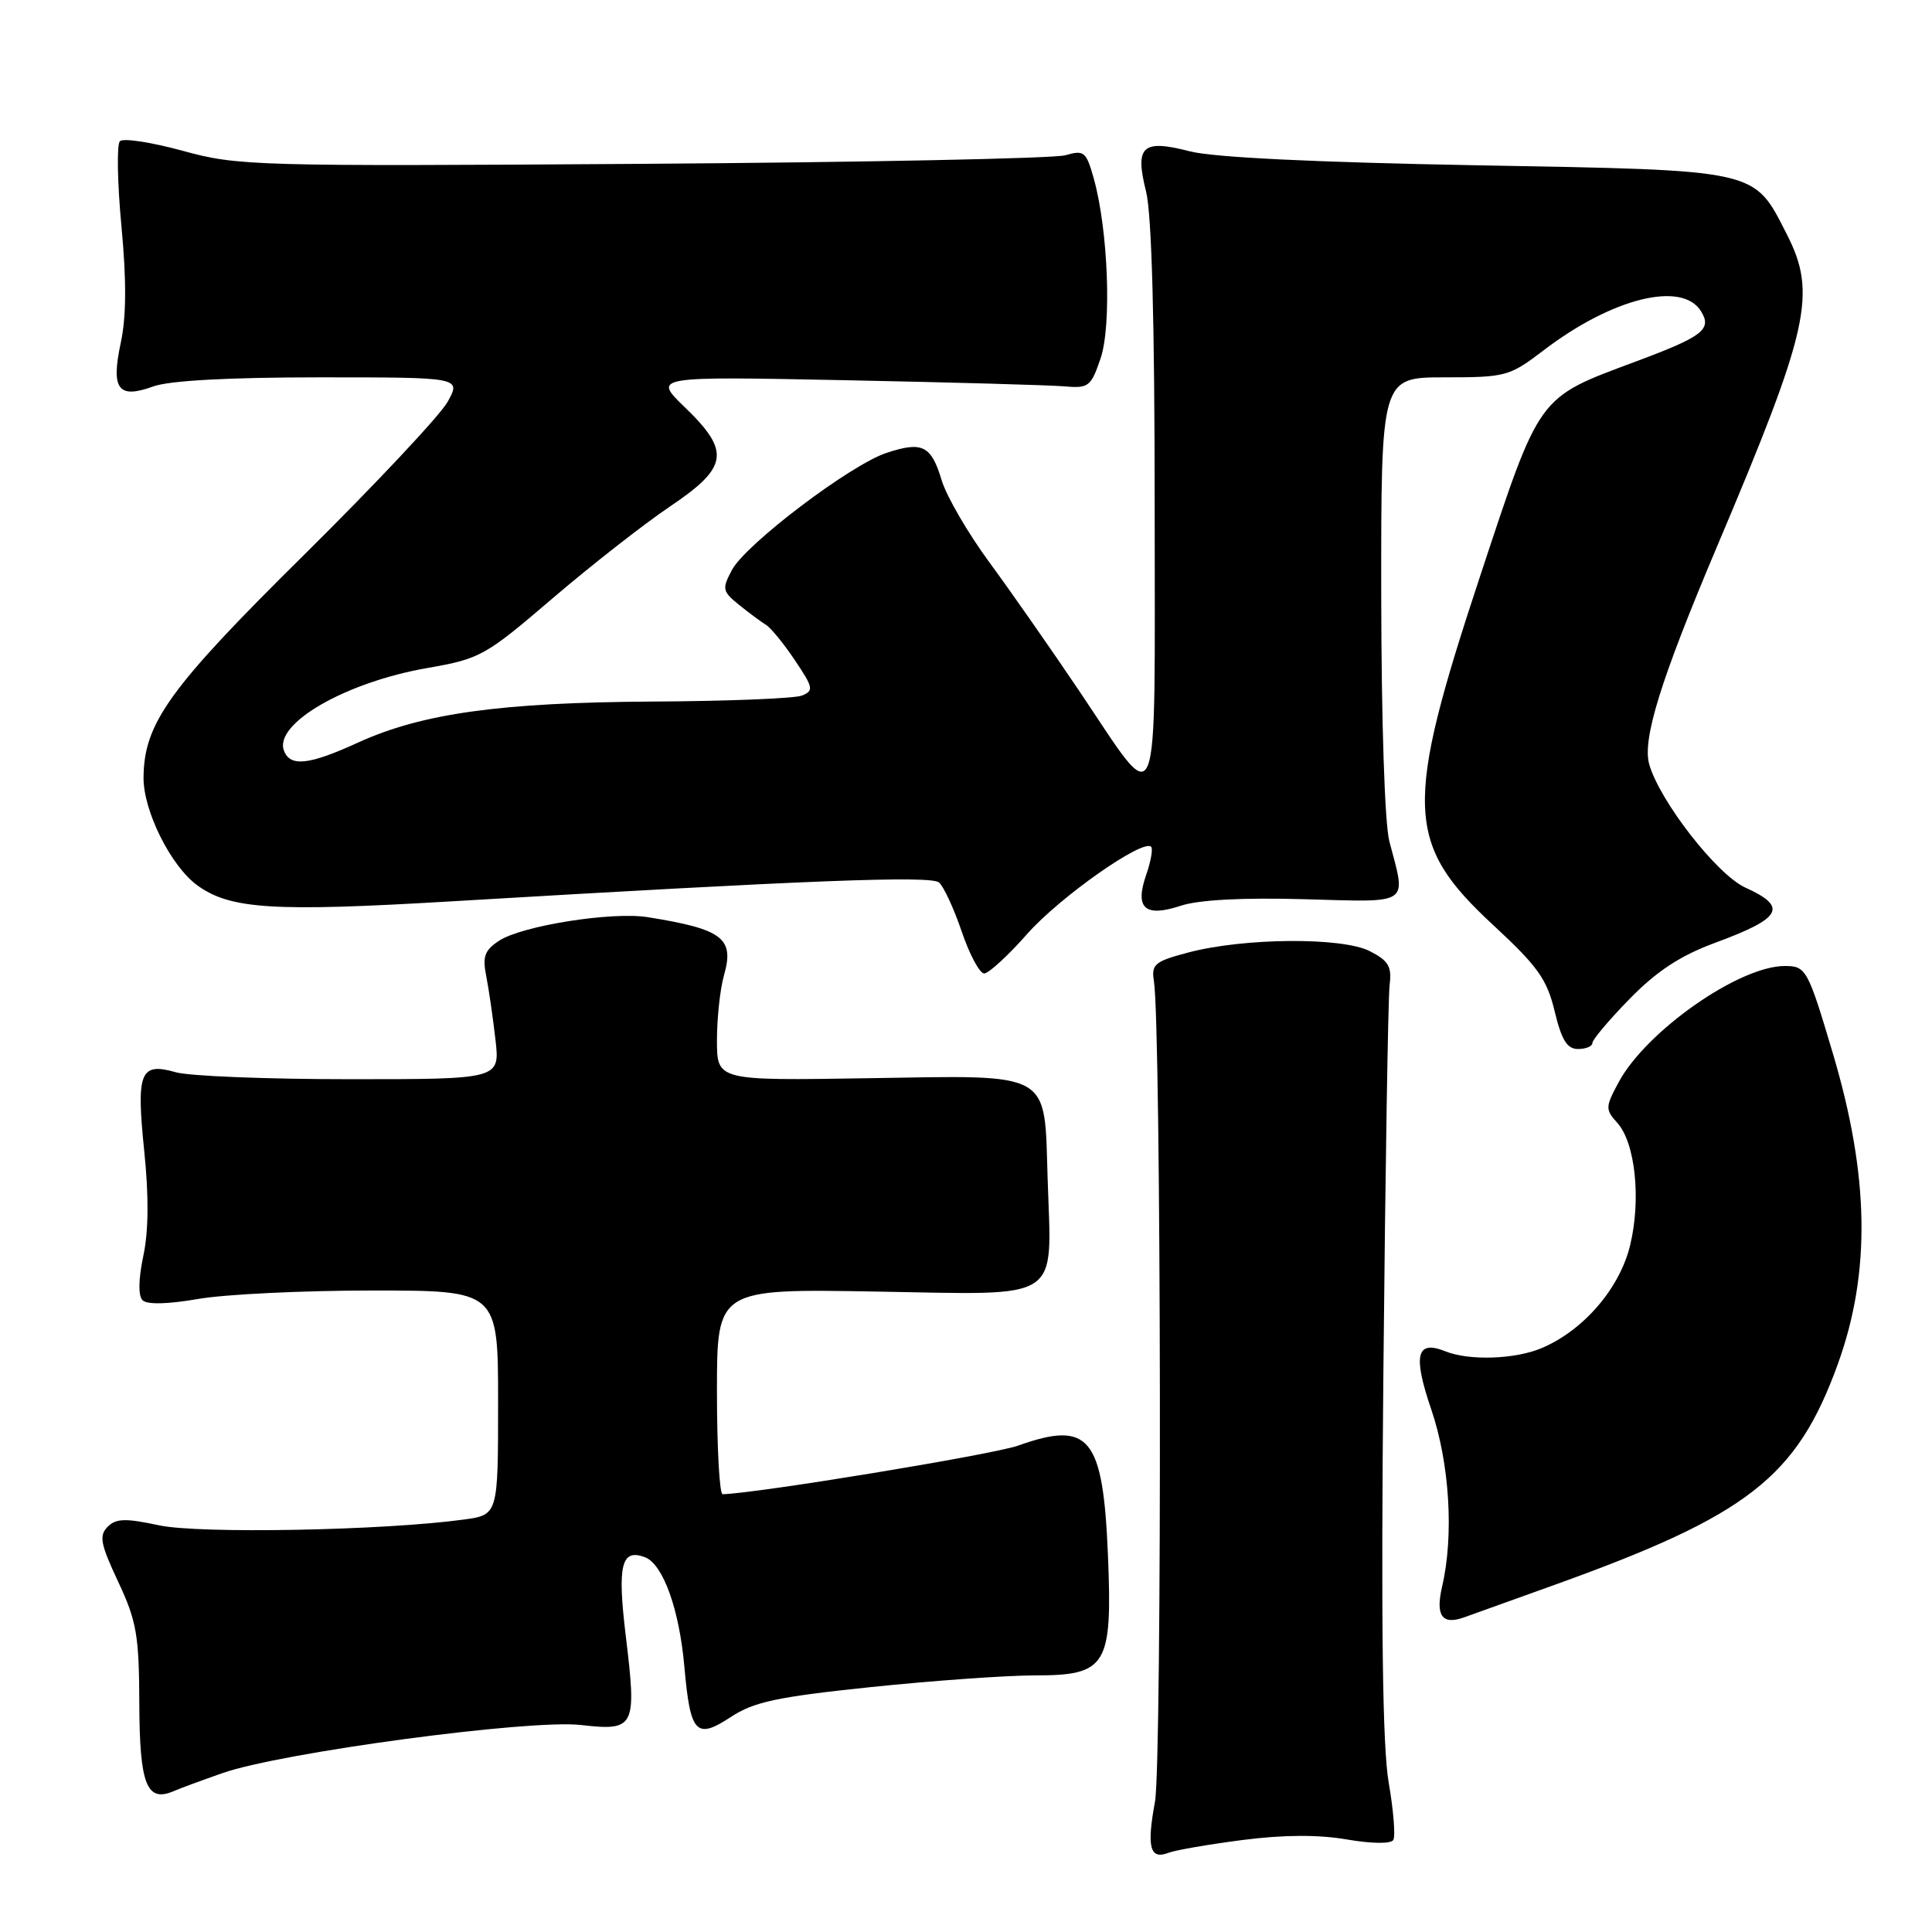 <?xml version="1.0" encoding="UTF-8" standalone="no"?>
<!DOCTYPE svg PUBLIC "-//W3C//DTD SVG 1.1//EN" "http://www.w3.org/Graphics/SVG/1.1/DTD/svg11.dtd" >
<svg xmlns="http://www.w3.org/2000/svg" xmlns:xlink="http://www.w3.org/1999/xlink" version="1.1" viewBox="0 0 256 256">
 <g >
 <path fill="currentColor"
d=" M 164.64 243.81 C 170.06 243.11 174.66 243.09 178.42 243.73 C 181.71 244.30 184.29 244.34 184.62 243.81 C 184.92 243.32 184.65 239.90 184.01 236.21 C 183.19 231.48 182.98 215.31 183.31 181.50 C 183.56 155.10 183.93 132.16 184.13 130.53 C 184.44 128.06 183.99 127.30 181.50 126.03 C 177.84 124.16 164.87 124.26 157.50 126.20 C 152.99 127.39 152.54 127.77 152.90 130.01 C 153.87 135.98 153.99 233.59 153.04 238.74 C 151.92 244.80 152.37 246.46 154.85 245.50 C 155.76 245.15 160.16 244.39 164.64 243.81 Z  M 29.50 234.94 C 37.29 232.21 70.13 227.80 76.96 228.57 C 84.15 229.39 84.39 228.91 82.92 216.78 C 81.78 207.37 82.32 205.14 85.48 206.35 C 87.86 207.27 90.01 213.25 90.68 220.82 C 91.47 229.72 92.22 230.54 96.84 227.51 C 99.90 225.50 102.95 224.85 115.38 223.55 C 123.56 222.70 133.34 222.00 137.11 222.00 C 146.65 222.00 147.41 220.76 146.81 206.08 C 146.16 190.38 144.35 188.18 134.88 191.56 C 131.55 192.74 100.10 197.91 95.75 197.99 C 95.34 197.99 95.00 191.87 95.00 184.39 C 95.00 170.77 95.00 170.77 116.13 171.14 C 141.04 171.56 139.34 172.68 138.82 156.28 C 138.36 141.76 139.66 142.48 114.99 142.87 C 95.00 143.19 95.00 143.19 95.00 137.84 C 95.00 134.89 95.42 131.03 95.93 129.24 C 97.34 124.32 95.77 123.12 85.83 121.53 C 81.10 120.77 69.19 122.66 66.15 124.64 C 64.21 125.91 63.91 126.74 64.43 129.34 C 64.77 131.08 65.32 134.86 65.65 137.75 C 66.25 143.00 66.25 143.00 46.37 143.00 C 35.43 143.00 25.05 142.59 23.30 142.08 C 18.56 140.73 18.04 142.04 19.11 152.50 C 19.73 158.47 19.69 163.16 18.99 166.42 C 18.34 169.51 18.30 171.70 18.89 172.29 C 19.48 172.88 22.23 172.82 26.25 172.12 C 29.78 171.50 40.16 171.00 49.33 171.00 C 66.00 171.00 66.00 171.00 66.00 185.86 C 66.00 200.73 66.00 200.73 61.44 201.35 C 50.87 202.80 26.41 203.26 21.06 202.11 C 16.62 201.16 15.38 201.19 14.26 202.31 C 13.10 203.48 13.31 204.59 15.66 209.59 C 18.11 214.82 18.43 216.68 18.46 225.79 C 18.50 236.47 19.44 238.86 23.00 237.34 C 23.82 236.98 26.75 235.90 29.50 234.94 Z  M 206.00 210.00 C 231.63 200.78 238.07 195.77 243.51 180.78 C 247.91 168.64 247.71 155.82 242.84 139.50 C 239.54 128.41 239.31 128.00 236.49 128.00 C 230.44 128.00 218.14 136.61 214.48 143.40 C 212.71 146.69 212.70 147.01 214.29 148.77 C 216.68 151.41 217.47 158.87 216.01 164.97 C 214.64 170.69 209.85 176.27 204.28 178.63 C 200.77 180.12 194.66 180.33 191.50 179.05 C 187.69 177.52 187.19 179.55 189.64 186.73 C 192.08 193.87 192.67 203.43 191.09 210.21 C 190.19 214.10 191.07 215.35 194.00 214.31 C 194.82 214.02 200.22 212.08 206.00 210.00 Z  M 211.00 138.20 C 211.00 137.76 213.23 135.12 215.95 132.34 C 219.53 128.68 222.65 126.63 227.20 124.95 C 236.15 121.65 236.95 120.19 231.25 117.60 C 227.52 115.90 219.97 106.22 218.54 101.31 C 217.58 98.00 220.02 90.14 227.48 72.50 C 239.75 43.52 240.78 38.90 236.75 31.02 C 232.33 22.37 233.28 22.58 195.68 21.90 C 174.25 21.51 160.78 20.86 157.65 20.05 C 151.35 18.42 150.35 19.34 151.86 25.38 C 152.61 28.34 153.00 42.64 153.00 67.07 C 153.00 109.92 153.90 107.72 142.98 91.52 C 139.27 86.01 133.92 78.35 131.09 74.50 C 128.26 70.65 125.42 65.77 124.78 63.65 C 123.39 59.02 122.22 58.44 117.47 60.01 C 112.70 61.58 98.82 72.09 96.99 75.52 C 95.65 78.03 95.71 78.35 97.93 80.15 C 99.25 81.21 100.85 82.40 101.49 82.79 C 102.13 83.18 103.86 85.29 105.33 87.49 C 107.77 91.12 107.85 91.53 106.25 92.17 C 105.29 92.55 96.40 92.91 86.50 92.96 C 66.30 93.08 55.88 94.53 47.41 98.41 C 40.94 101.37 38.46 101.64 37.63 99.48 C 36.25 95.89 45.80 90.39 56.65 88.51 C 63.63 87.29 64.29 86.93 73.21 79.29 C 78.32 74.92 85.31 69.45 88.75 67.13 C 96.51 61.91 96.83 59.84 90.75 53.97 C 86.50 49.87 86.50 49.87 112.00 50.38 C 126.03 50.66 139.07 51.03 140.98 51.19 C 144.25 51.48 144.55 51.25 145.83 47.50 C 147.32 43.12 146.84 30.50 144.93 23.65 C 143.93 20.09 143.65 19.85 141.17 20.57 C 139.70 21.00 114.49 21.51 85.15 21.71 C 33.67 22.05 31.54 21.99 24.24 19.99 C 20.08 18.85 16.33 18.27 15.89 18.71 C 15.46 19.14 15.55 24.21 16.09 29.96 C 16.77 37.16 16.74 41.97 16.01 45.38 C 14.68 51.60 15.64 52.90 20.32 51.20 C 22.46 50.43 30.31 50.00 42.38 50.00 C 61.11 50.00 61.11 50.00 59.31 53.25 C 58.31 55.04 49.76 64.15 40.31 73.50 C 22.40 91.20 19.07 95.83 19.02 103.04 C 18.99 107.45 22.64 114.76 26.14 117.31 C 30.51 120.48 36.18 120.84 59.87 119.43 C 107.04 116.63 123.30 116.00 124.42 116.93 C 125.03 117.44 126.39 120.37 127.43 123.43 C 128.47 126.49 129.81 128.99 130.41 128.99 C 131.01 128.98 133.58 126.62 136.12 123.74 C 140.42 118.87 151.45 111.12 152.53 112.20 C 152.79 112.46 152.50 114.13 151.88 115.91 C 150.33 120.37 151.70 121.59 156.48 120.01 C 158.84 119.23 164.67 118.92 172.82 119.15 C 187.09 119.54 186.35 120.05 184.10 111.50 C 183.48 109.16 183.04 95.59 183.02 78.75 C 183.00 50.00 183.00 50.00 191.42 50.00 C 199.55 50.00 200.01 49.87 204.55 46.41 C 213.61 39.50 222.85 37.19 225.38 41.22 C 226.89 43.64 225.67 44.58 216.76 47.90 C 203.63 52.80 204.14 52.10 196.09 76.44 C 186.02 106.90 186.20 111.78 197.85 122.57 C 203.76 128.04 204.98 129.75 206.00 134.00 C 206.92 137.83 207.65 139.00 209.10 139.00 C 210.14 139.00 211.00 138.64 211.00 138.20 Z "/>
</g>
</svg>